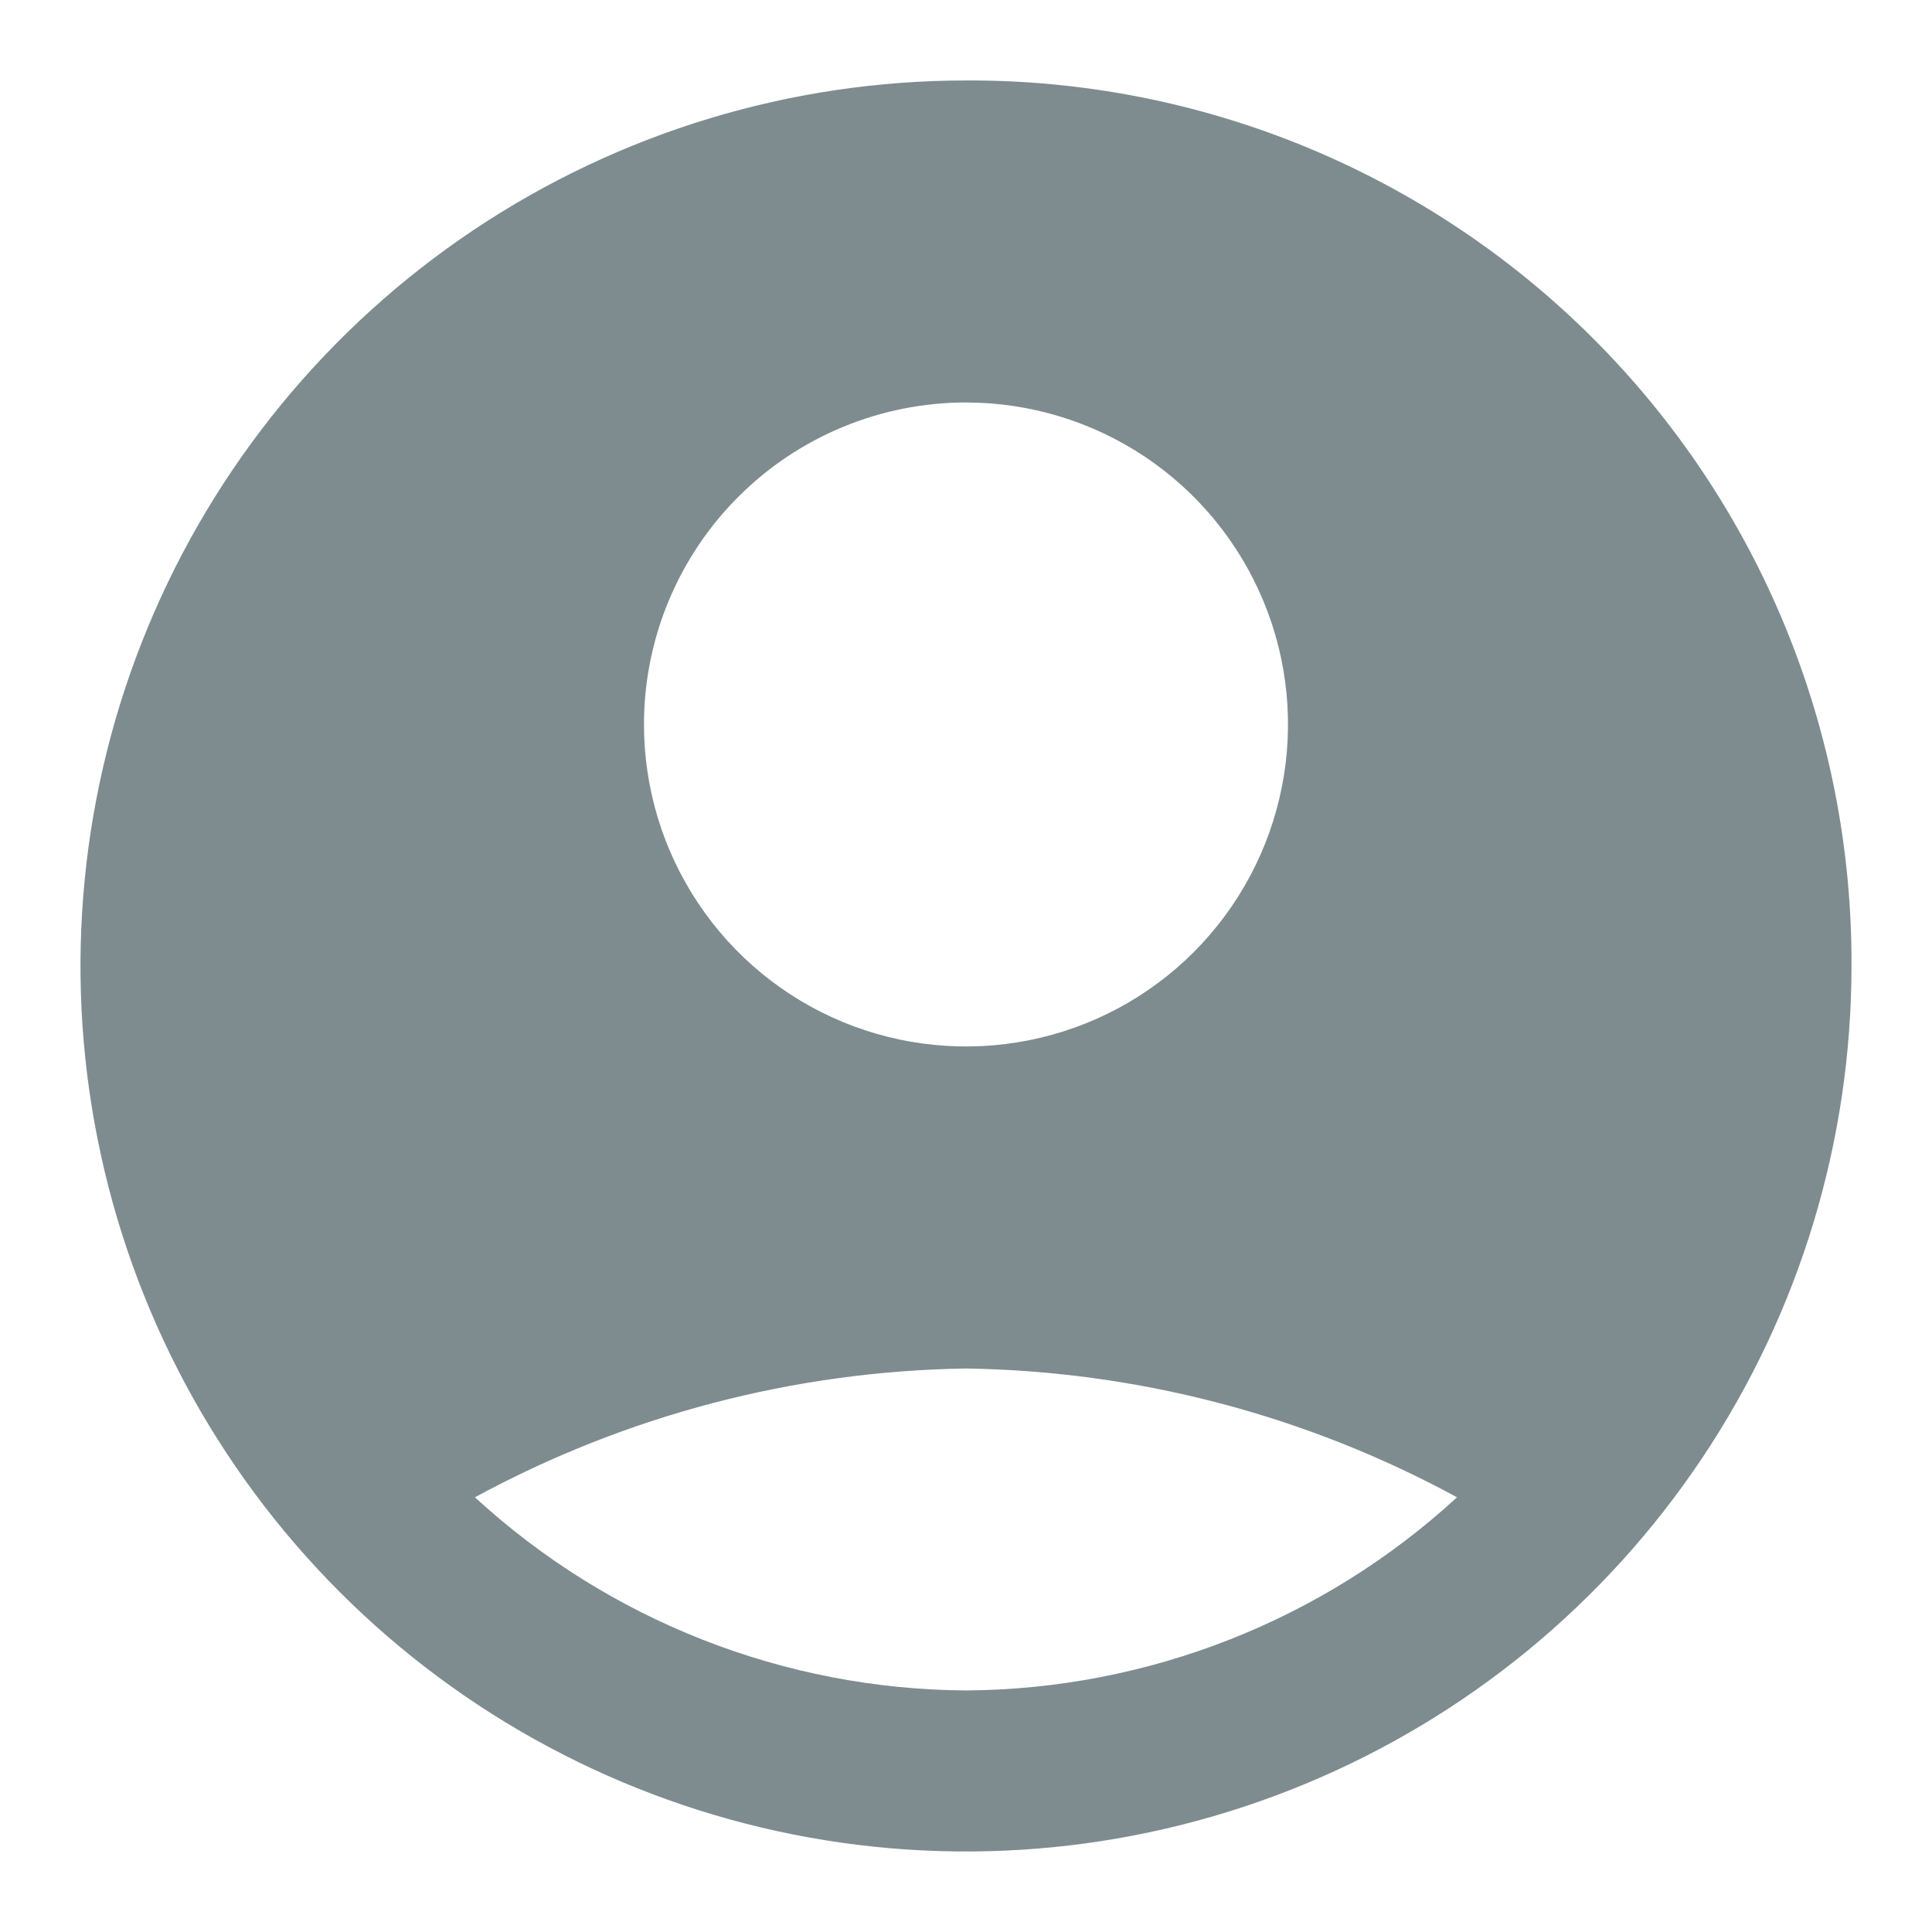 <svg width="40" height="40" viewBox="0 0 40 40" fill="none" xmlns="http://www.w3.org/2000/svg">
<g clip-path="url(#clip0_4285_1298)">
<path d="M20 1.666C16.374 1.666 12.829 2.741 9.814 4.756C6.799 6.77 4.45 9.634 3.062 12.984C1.674 16.334 1.311 20.02 2.019 23.576C2.726 27.133 4.472 30.399 7.036 32.963C9.6 35.527 12.867 37.273 16.423 37.981C19.98 38.688 23.666 38.325 27.016 36.937C30.366 35.55 33.229 33.2 35.243 30.185C37.258 27.17 38.333 23.625 38.333 20C38.344 17.589 37.877 15.2 36.96 12.971C36.043 10.741 34.693 8.716 32.988 7.011C31.284 5.307 29.258 3.957 27.029 3.039C24.799 2.122 22.41 1.655 20 1.666ZM20 8.333C21.318 8.333 22.607 8.724 23.704 9.456C24.8 10.189 25.654 11.23 26.159 12.448C26.664 13.666 26.796 15.007 26.538 16.3C26.281 17.593 25.646 18.781 24.714 19.714C23.782 20.646 22.594 21.281 21.3 21.538C20.007 21.795 18.667 21.663 17.449 21.159C16.23 20.654 15.189 19.8 14.457 18.703C13.724 17.607 13.333 16.318 13.333 14.999C13.333 13.231 14.036 11.536 15.286 10.286C16.536 9.035 18.232 8.333 20 8.333ZM20 34.999C16.232 34.975 12.607 33.55 9.833 31C12.957 29.302 16.445 28.387 20 28.333C23.554 28.387 27.043 29.302 30.166 31C27.392 33.55 23.768 34.975 20 34.999Z" fill="#7E8C90"/>
</g>
<defs>
<clipPath id="clip0_4285_1298">
<rect width="40" height="40" fill="white"/>
</clipPath>
</defs>
</svg>
